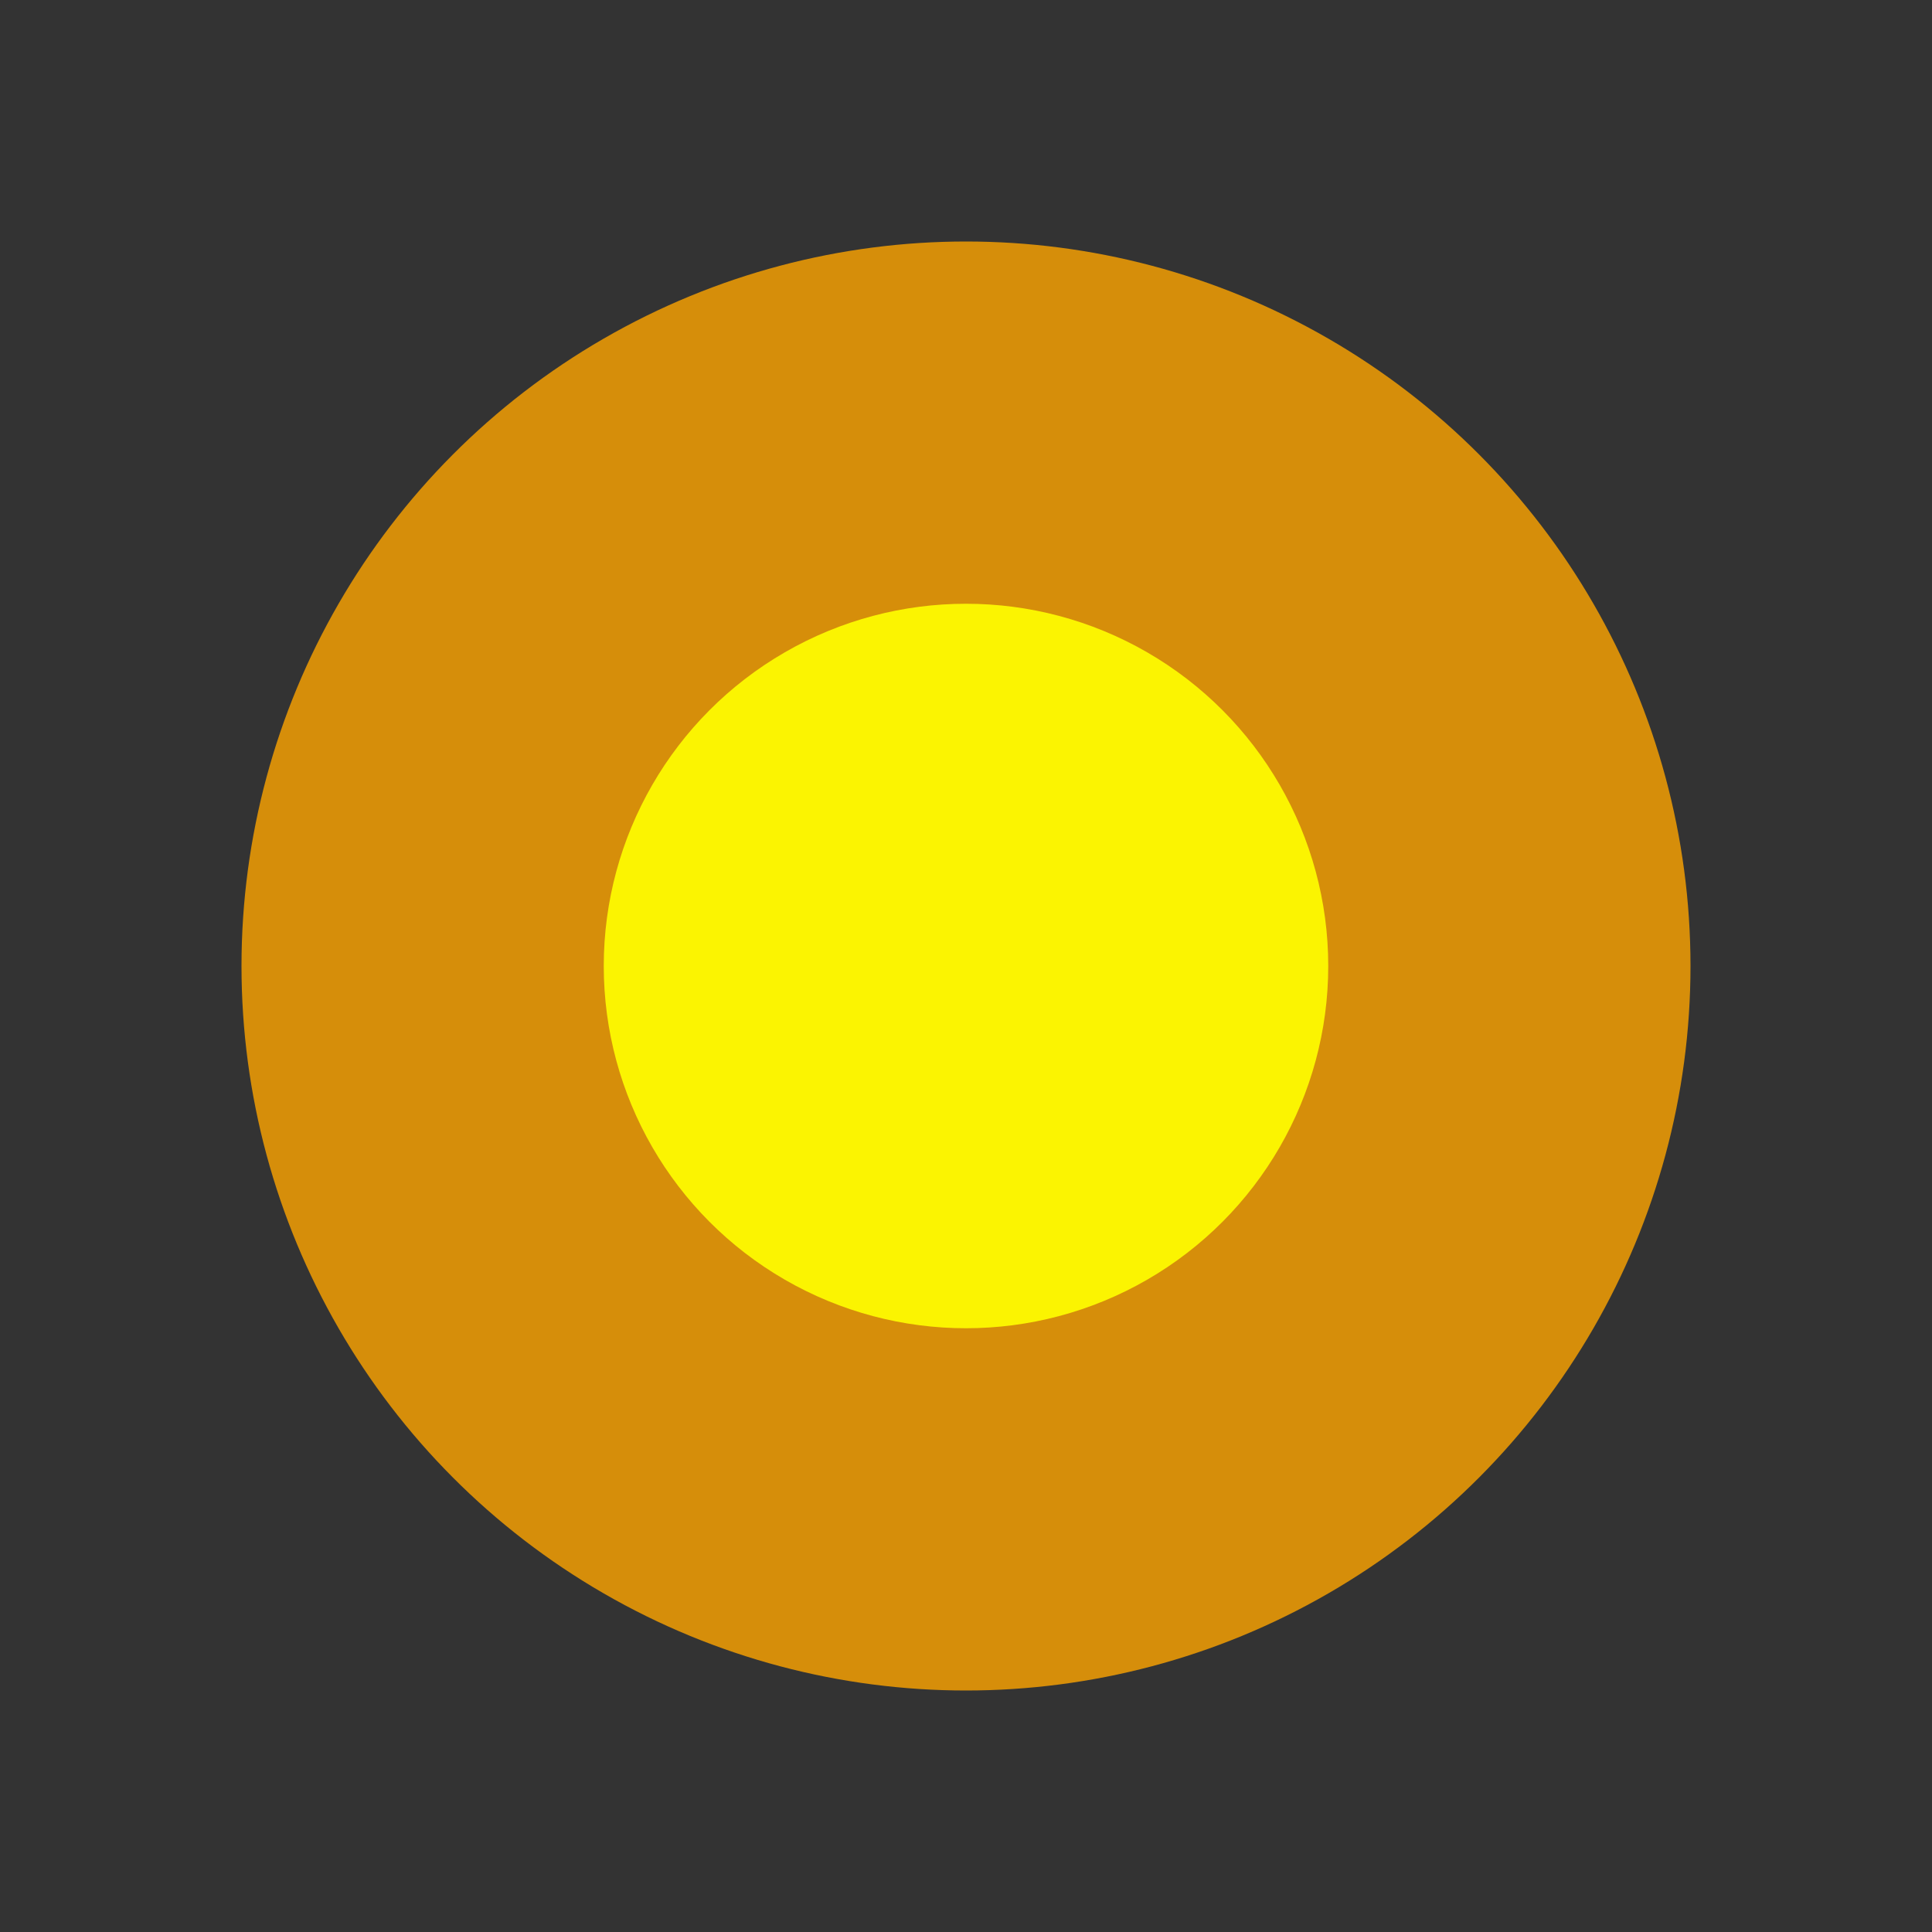 <?xml version="1.0" encoding="UTF-8" standalone="no"?>
<svg width="16" height="16" viewBox="0 0 16 16" fill="none" xmlns="http://www.w3.org/2000/svg">
  <rect x="0" y="0" width="16" height="16" fill="#333333" stroke="none"/>
  <circle cx="8" cy="8" r="6" fill="#FFA500" fill-opacity="0.8"/>
  <circle cx="8" cy="8" r="3" fill="#FFFF00" fill-opacity="0.9"/>
</svg>